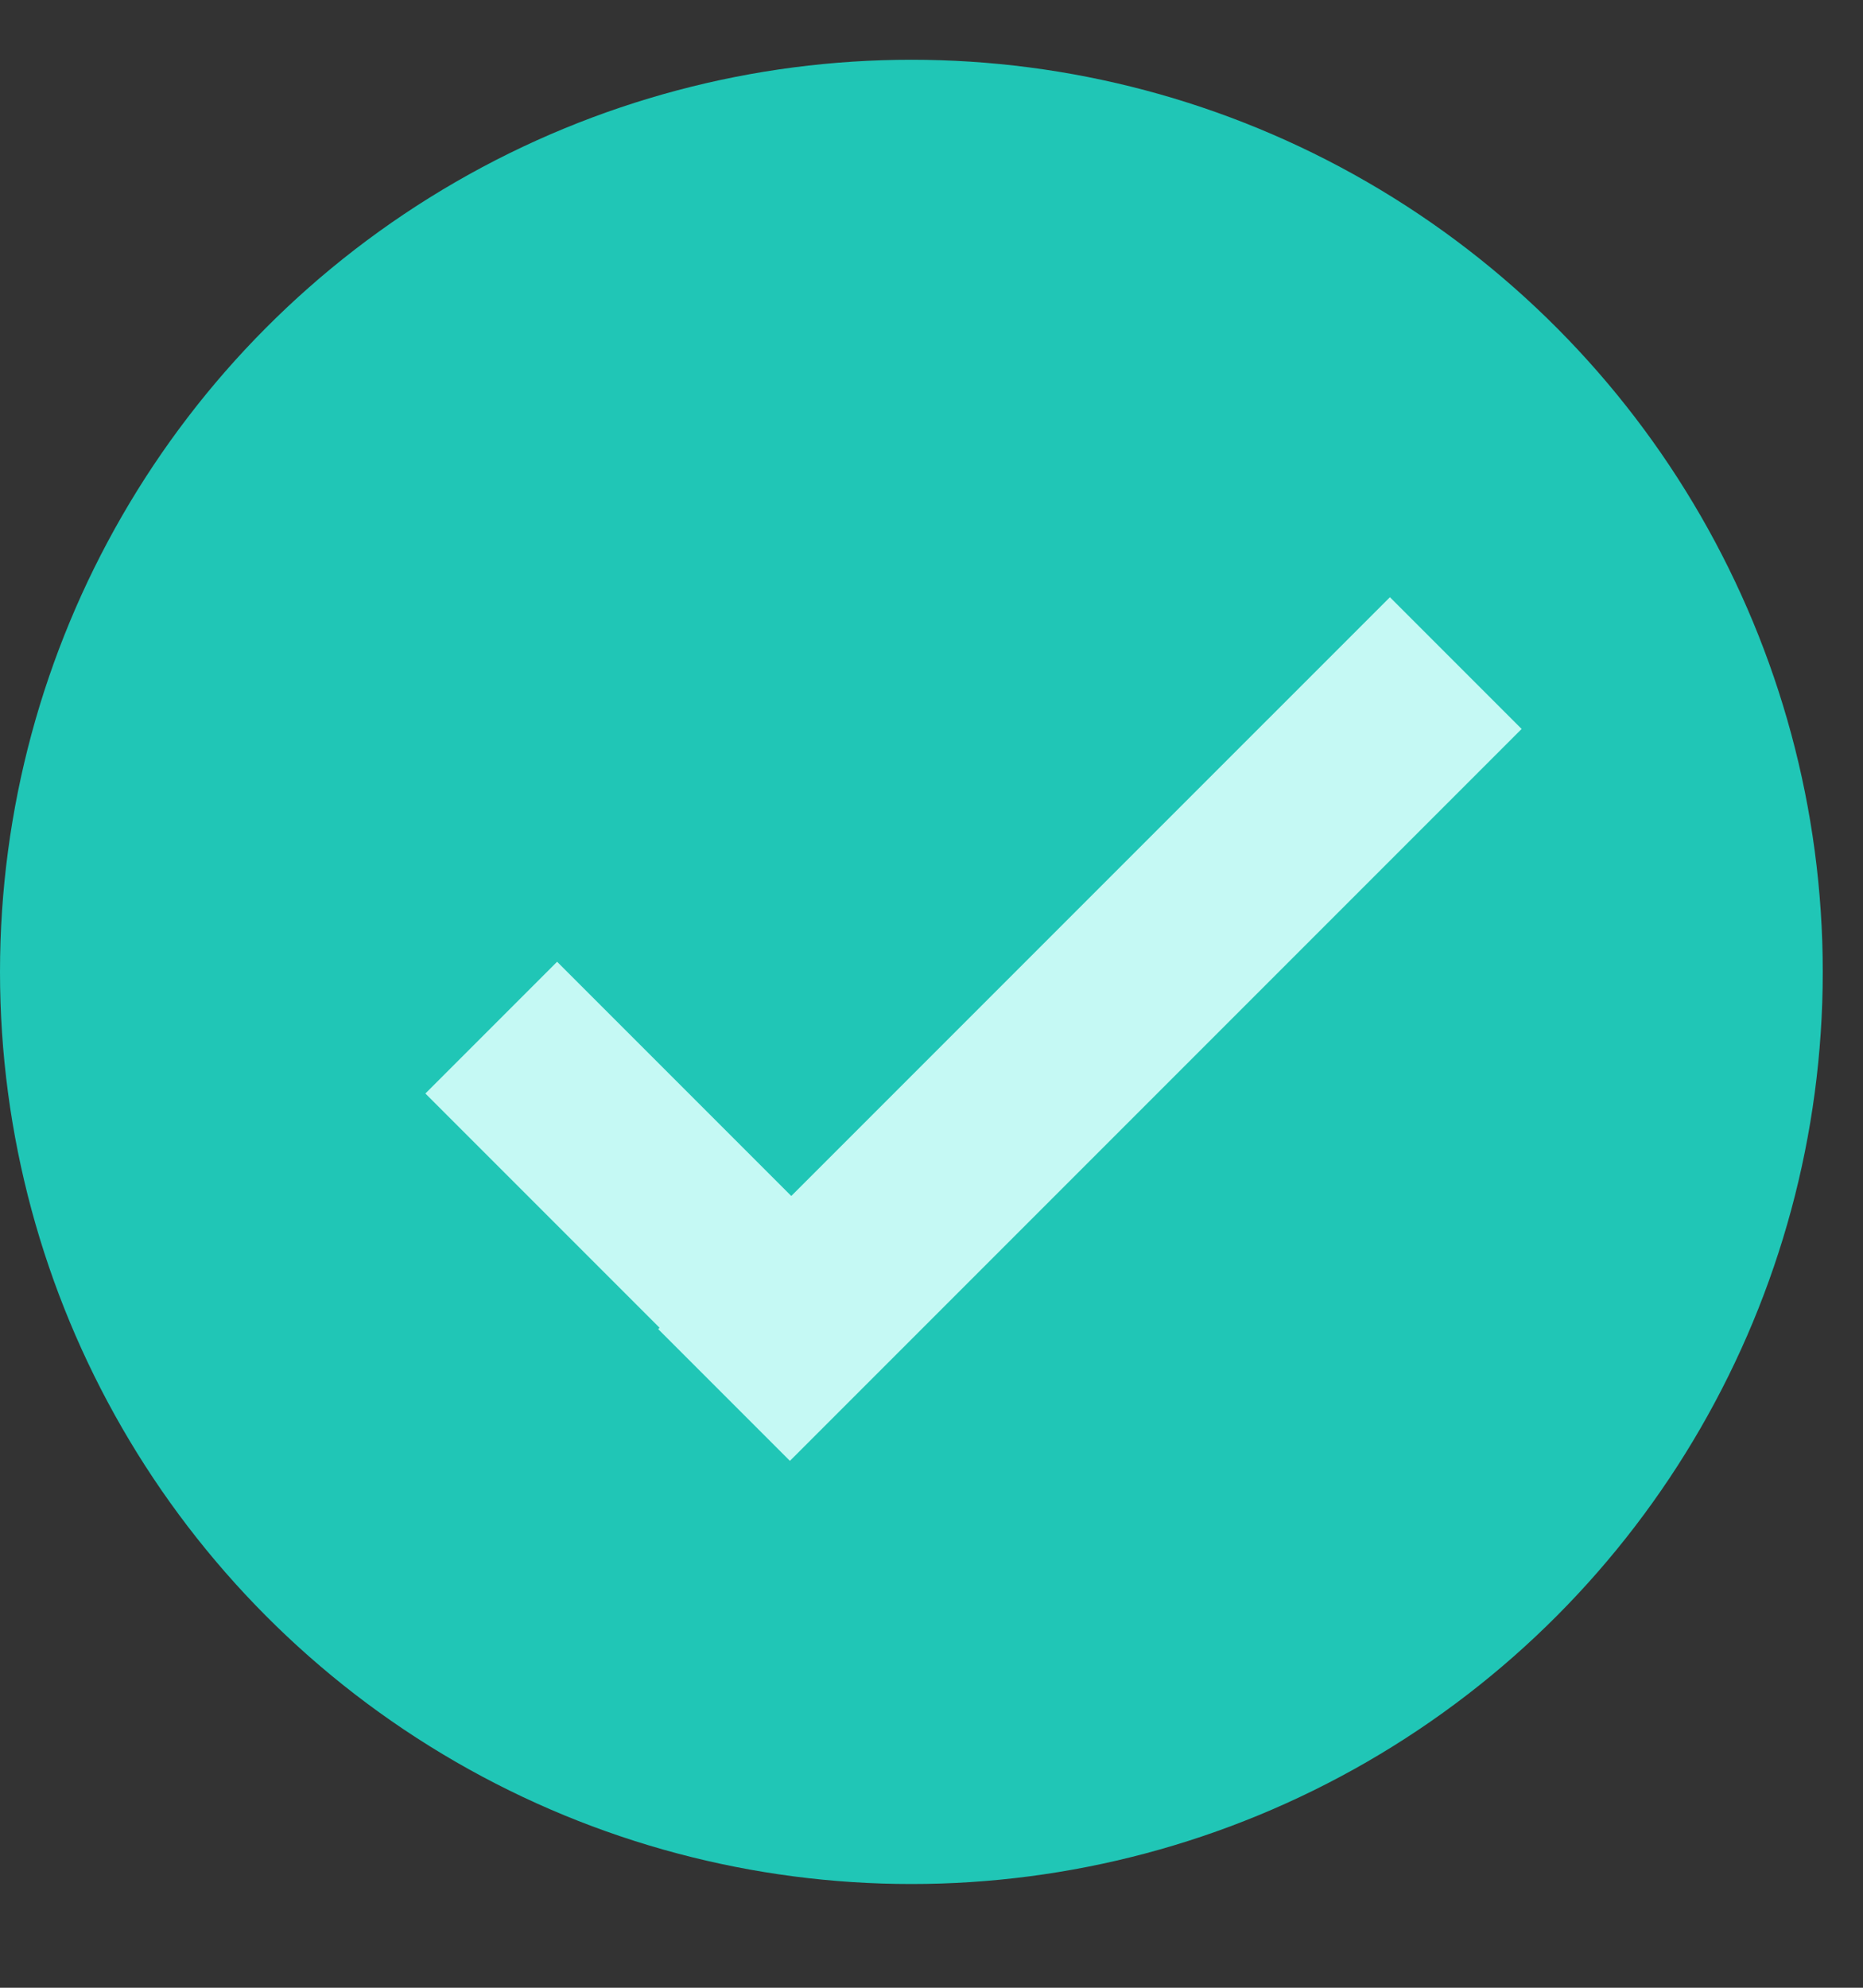 <svg width="15" height="16" viewBox="0 0 15 16" fill="none" xmlns="http://www.w3.org/2000/svg">
<rect x="0" y="0" width="15" height="16" fill="#333333" stroke="none"/>
<ellipse cx="7.338" cy="7.823" rx="7.338" ry="7.342" fill="#20C6B6"/>
<line y1="-0.75" x2="3.915" y2="-0.75" transform="matrix(0.707 0.707 -0.707 0.707 3.425 8.802)" stroke="#C5F9F4" stroke-width="1.5"/>
<line y1="-0.75" x2="8.333" y2="-0.75" transform="matrix(0.707 -0.707 0.707 0.707 6.36 11.759)" stroke="#C5F9F4" stroke-width="1.5"/>
</svg>
